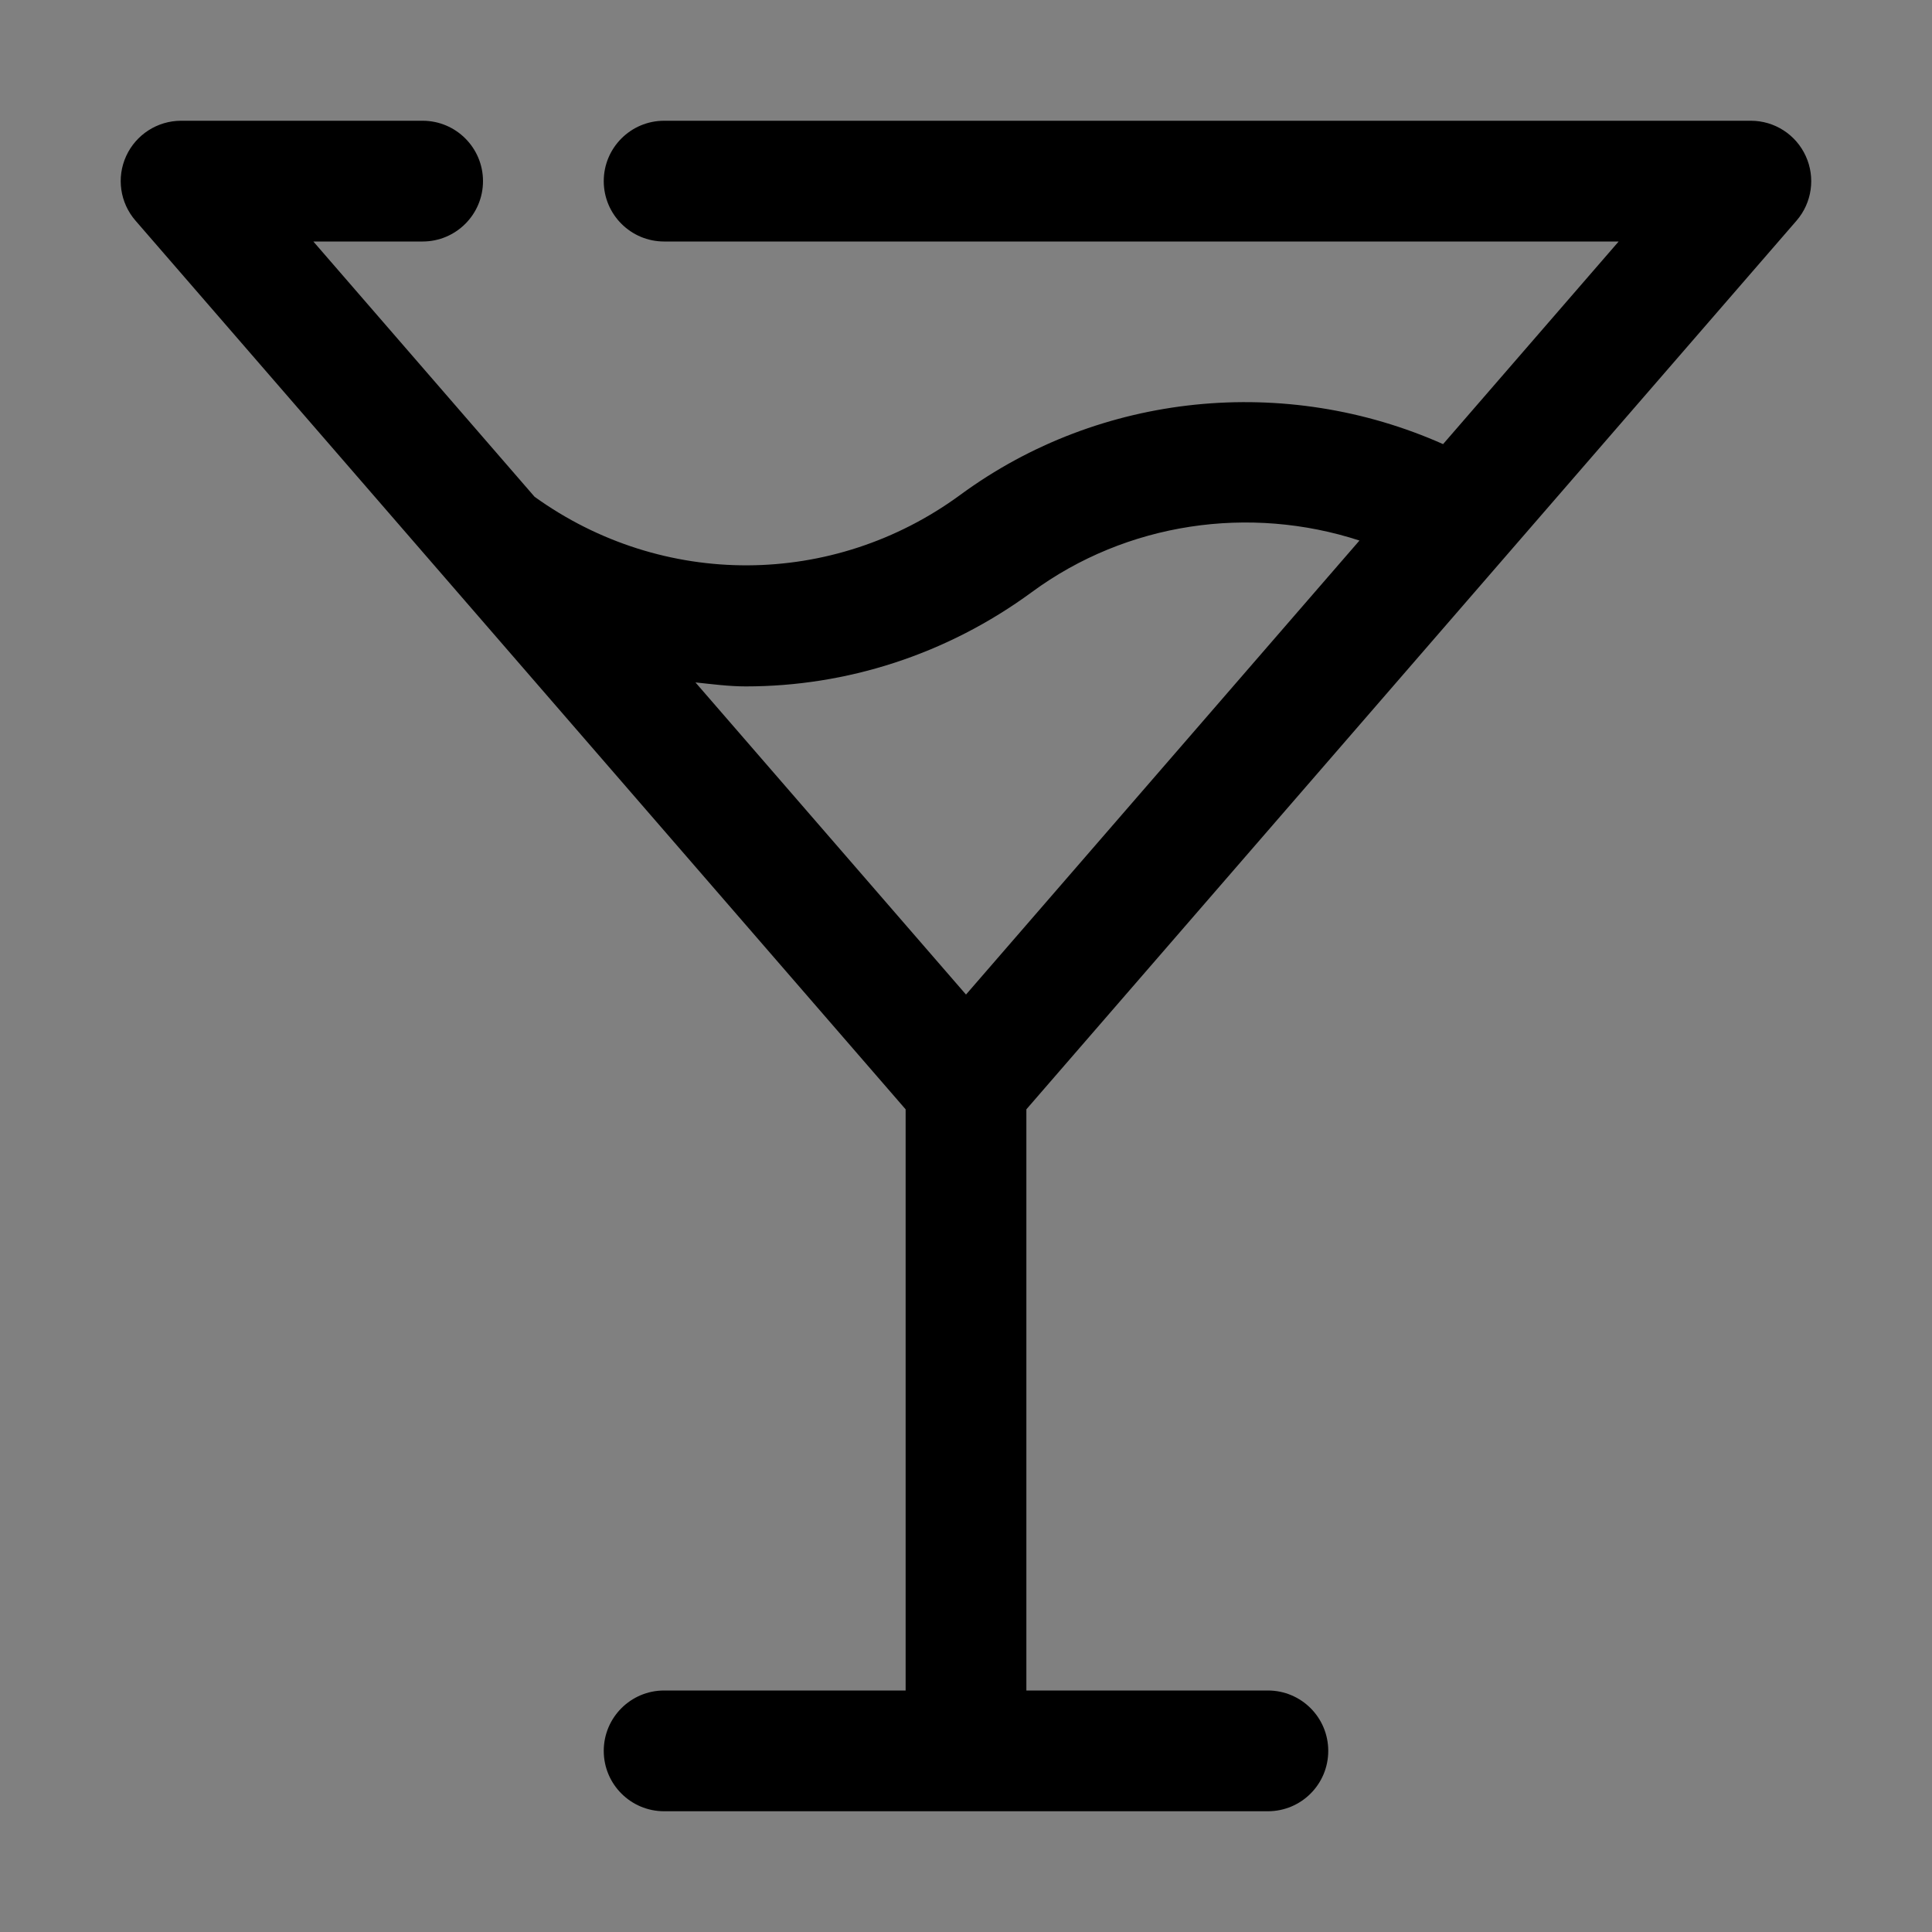 <svg enable-background="new 0 0 32 32" height="32px" id="Layer_1" version="1.1" viewBox="0 0 32 32" width="32px" xml:space="preserve" xmlns="http://www.w3.org/2000/svg" xmlns:xlink="http://www.w3.org/1999/xlink"><rect x="0" y="0" width="32" height="32" fill="#808080" stroke="none"/><g><polyline fill="none" points="   649,137.999 675,137.999 675,155.999 661,155.999  " stroke="#FFFFFF" stroke-linecap="round" stroke-linejoin="round" stroke-miterlimit="10" stroke-width="2"/><polyline fill="none" points="   653,155.999 649,155.999 649,141.999  " stroke="#FFFFFF" stroke-linecap="round" stroke-linejoin="round" stroke-miterlimit="10" stroke-width="2"/><polyline fill="none" points="   661,156 653,162 653,156  " stroke="#FFFFFF" stroke-linecap="round" stroke-linejoin="round" stroke-miterlimit="10" stroke-width="2"/></g><path d="M29.756,3.655c0.256-0.296,0.316-0.714,0.153-1.07C29.747,2.229,29.392,2,29,2H11c-0.552,0-1,0.448-1,1s0.448,1,1,1h15.81  l-2.908,3.356c-2.603-1.158-5.675-0.864-7.993,0.838c-2.111,1.55-4.936,1.558-7.055,0.034L5.19,4H7c0.552,0,1-0.448,1-1S7.552,2,7,2  H3C2.608,2,2.253,2.229,2.09,2.584c-0.163,0.356-0.103,0.774,0.154,1.07L15,18.374V28h-4c-0.552,0-1,0.447-1,1s0.448,1,1,1h10  c0.553,0,1-0.447,1-1s-0.447-1-1-1h-4v-9.626L29.756,3.655z M12.352,11.369c1.66,0,3.321-0.521,4.74-1.563  c1.57-1.154,3.605-1.446,5.425-0.853L16,16.473l-4.481-5.17C11.797,11.332,12.074,11.369,12.352,11.369z"/></svg>